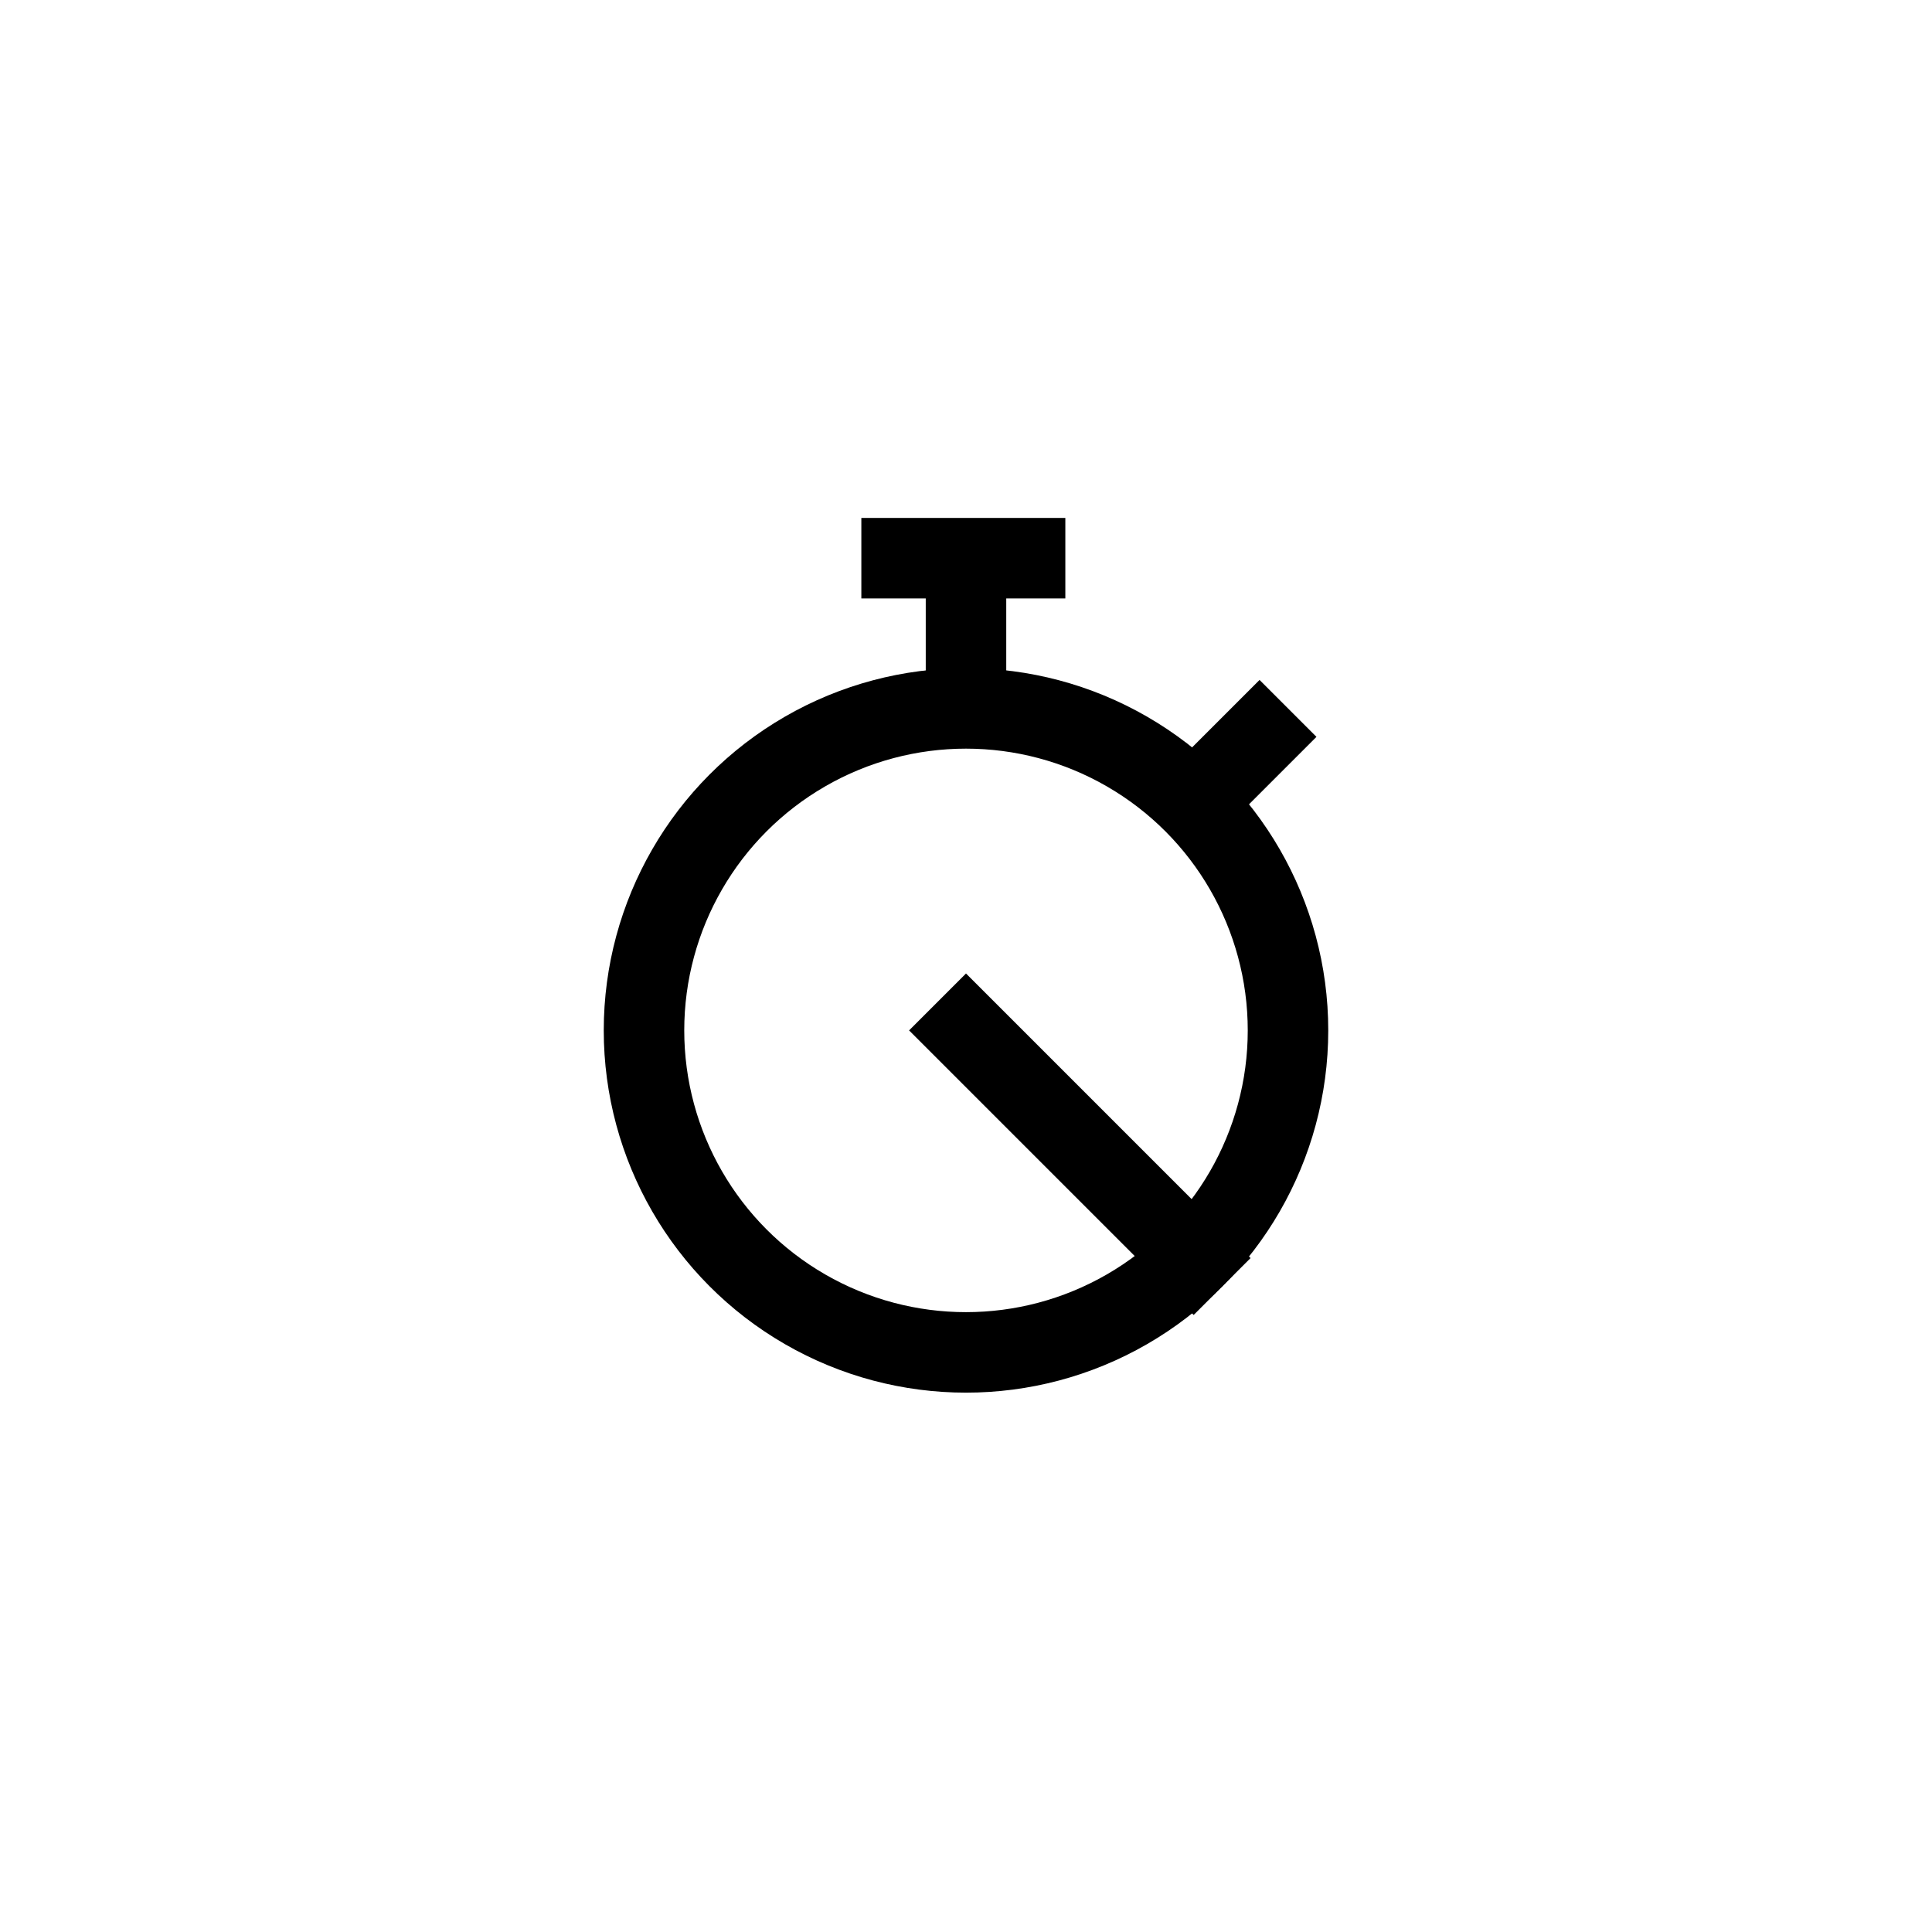 <svg xmlns="http://www.w3.org/2000/svg" viewBox="0 0 120 120"><defs><style>.cls-1,.cls-2,.cls-3{fill:none;}.cls-1,.cls-2{stroke:#000;stroke-miterlimit:10;stroke-width:5px;}.cls-2{stroke-linecap:square;}</style></defs><title>timer</title><g id="图层_2" data-name="图层 2"><g id="图层_4" data-name="图层 4"><circle class="cls-1" cx="60" cy="64" r="20"/><line class="cls-1" x1="74.14" y1="49.86" x2="80" y2="44"/><line class="cls-2" x1="74.14" y1="78.14" x2="60" y2="64"/><line class="cls-1" x1="53.5" y1="34.67" x2="66.17" y2="34.67"/><line class="cls-1" x1="60" y1="34" x2="60" y2="44"/><rect class="cls-3" width="120" height="120"/></g></g></svg>